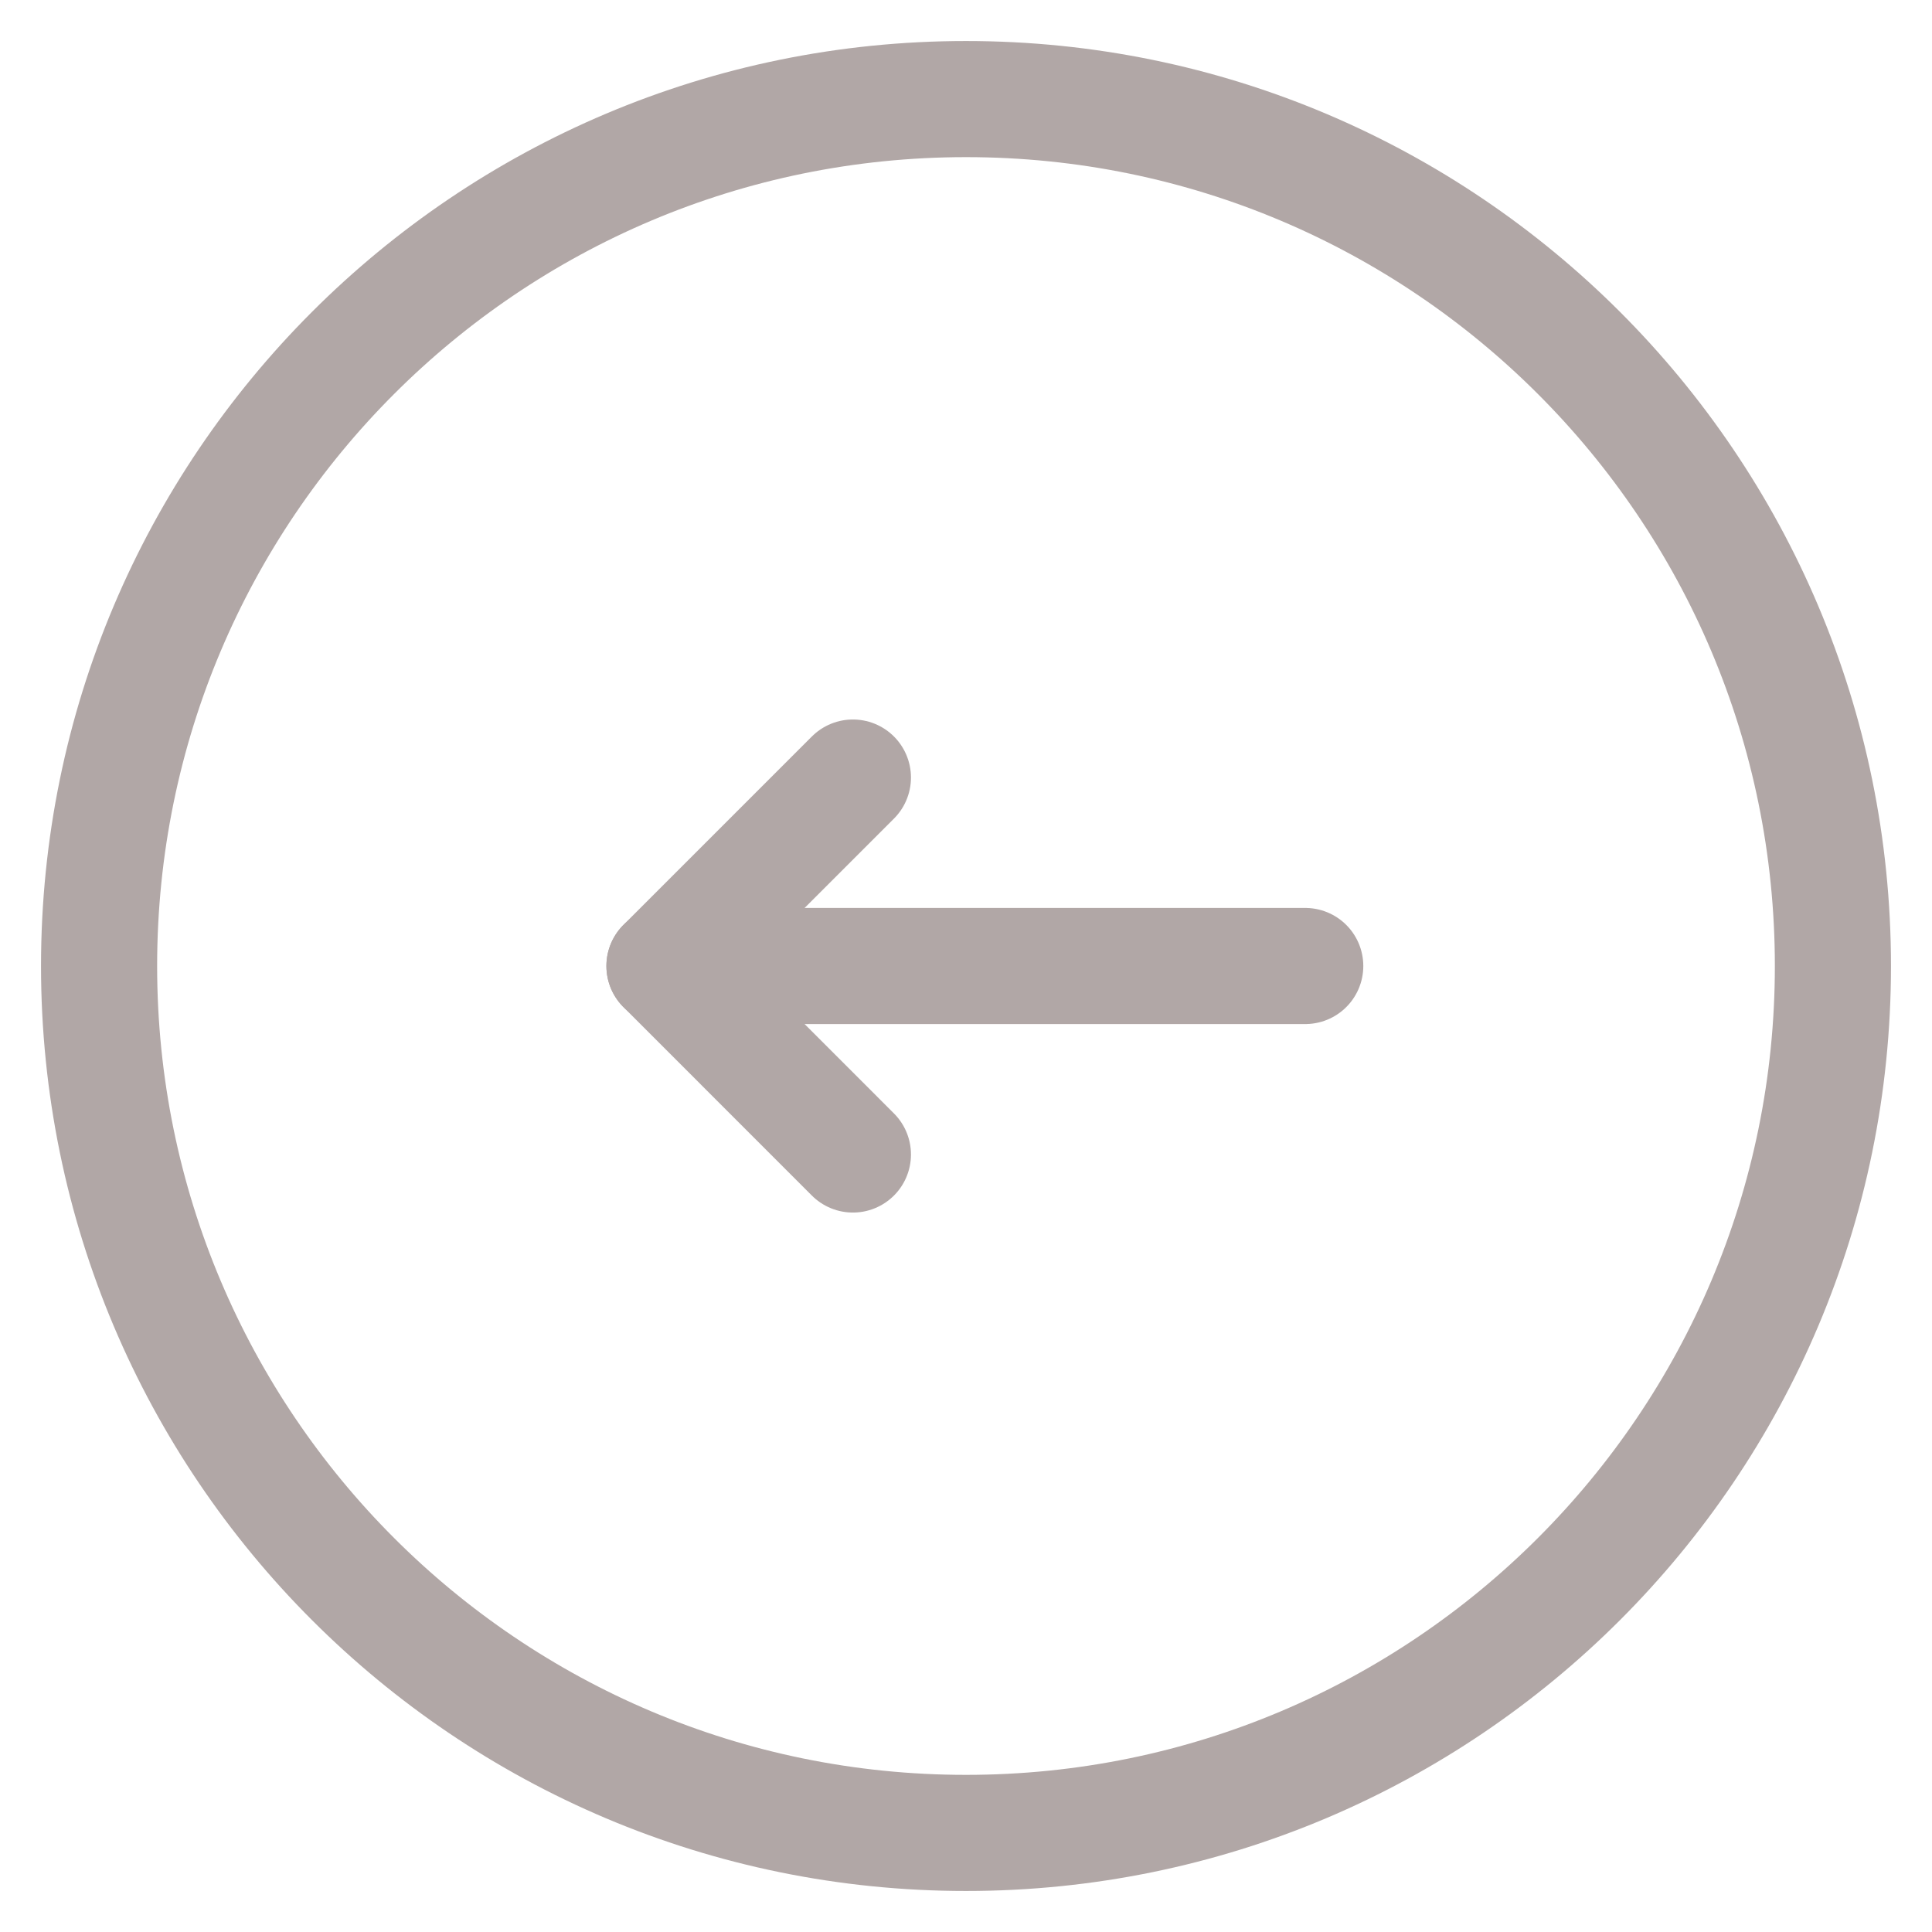 <svg width="39" height="39" viewBox="0 0 39 39" fill="none" xmlns="http://www.w3.org/2000/svg">
<path d="M19.5 37C29.165 37 37 29.165 37 19.5C37 9.835 29.165 2 19.5 2C9.835 2 2 9.835 2 19.5C2 29.165 9.835 37 19.5 37Z" stroke="#B1A7A6" stroke-width="2.344" stroke-linecap="round" stroke-linejoin="round"/>
<path d="M26.348 19.5H13.413" stroke="#B1A7A6" stroke-width="2.344" stroke-linecap="round" stroke-linejoin="round"/>
<path d="M17.217 15.696L13.413 19.5L17.217 23.305" stroke="#B1A7A6" stroke-width="2.344" stroke-linecap="round" stroke-linejoin="round"/>
</svg>
